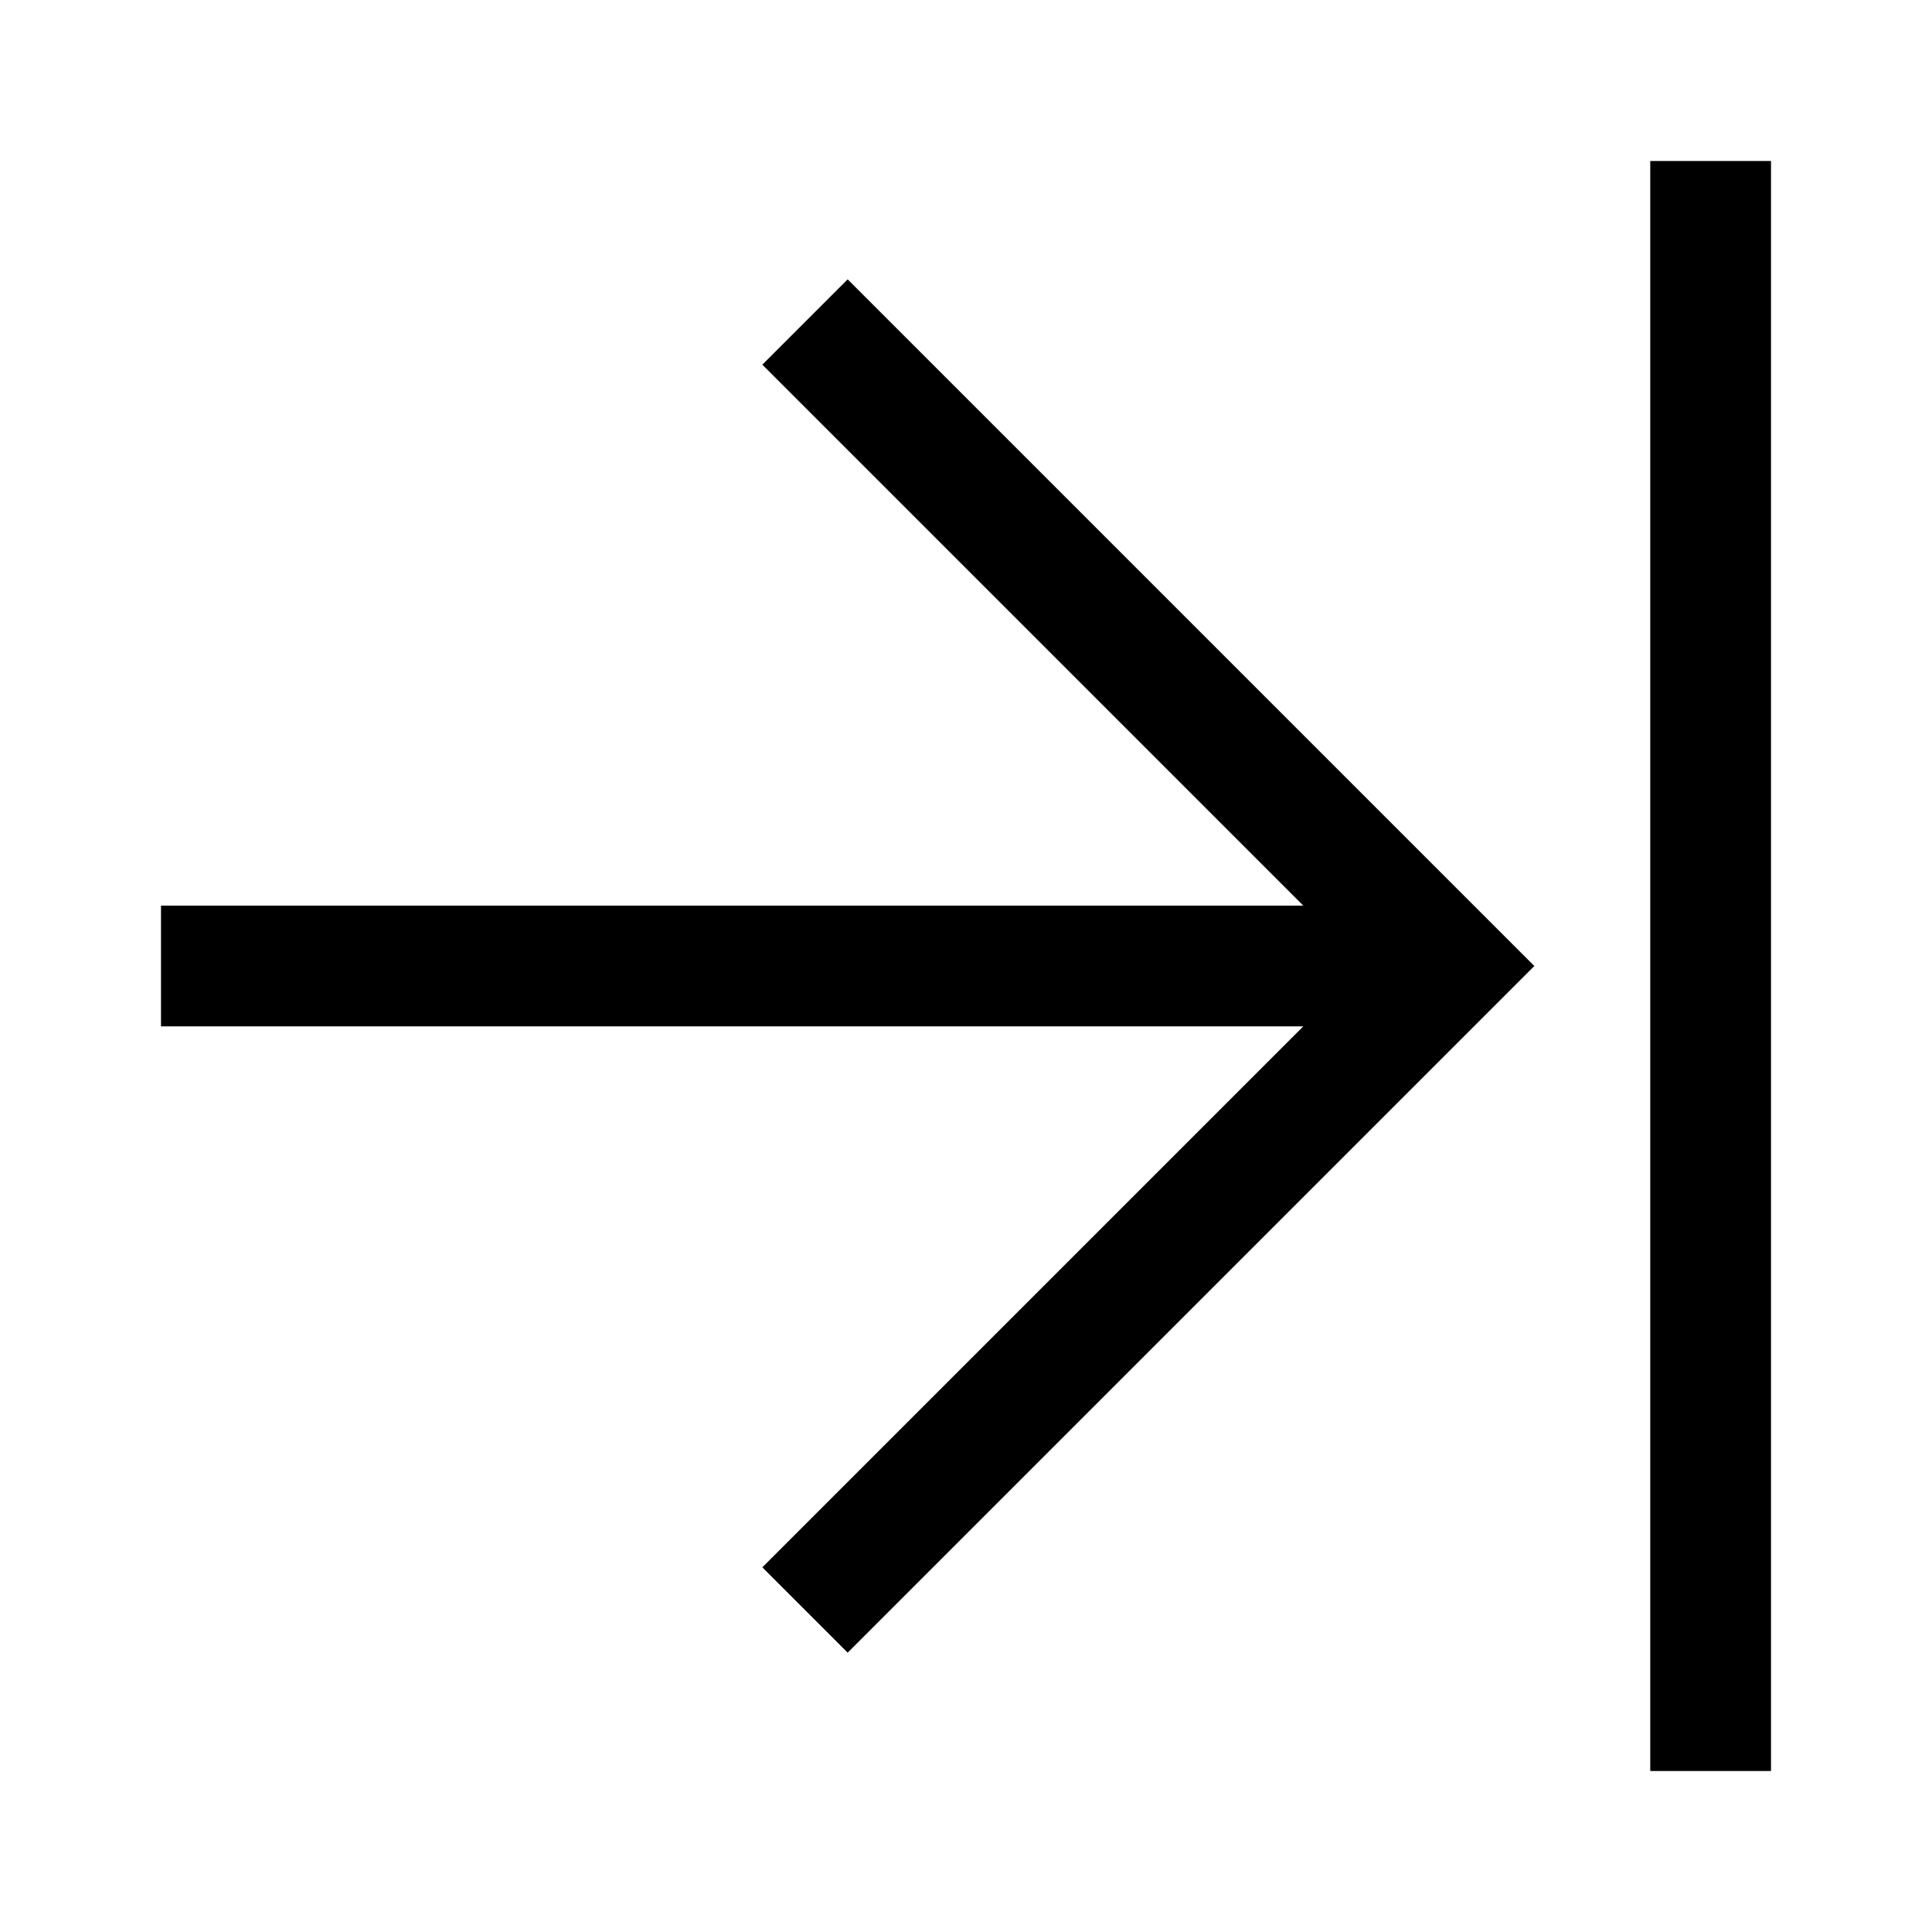 <svg width="24" height="24" viewBox="0 0 24 24" fill="none" xmlns="http://www.w3.org/2000/svg">
<g clip-path="url(#clip0_4711_21462)">
<path d="M9.47 4.53L16.19 11.25H2V12.75H16.19L9.47 19.47L10.53 20.53L19.06 12L10.53 3.47L9.47 4.53Z" fill="black"/>
<path d="M22 2H20.5V22H22V2Z" fill="black"/>
</g>
<defs>
<clipPath id="clip0_4711_21462">
<rect width="24" height="24" fill="white"/>
</clipPath>
</defs>
</svg>
